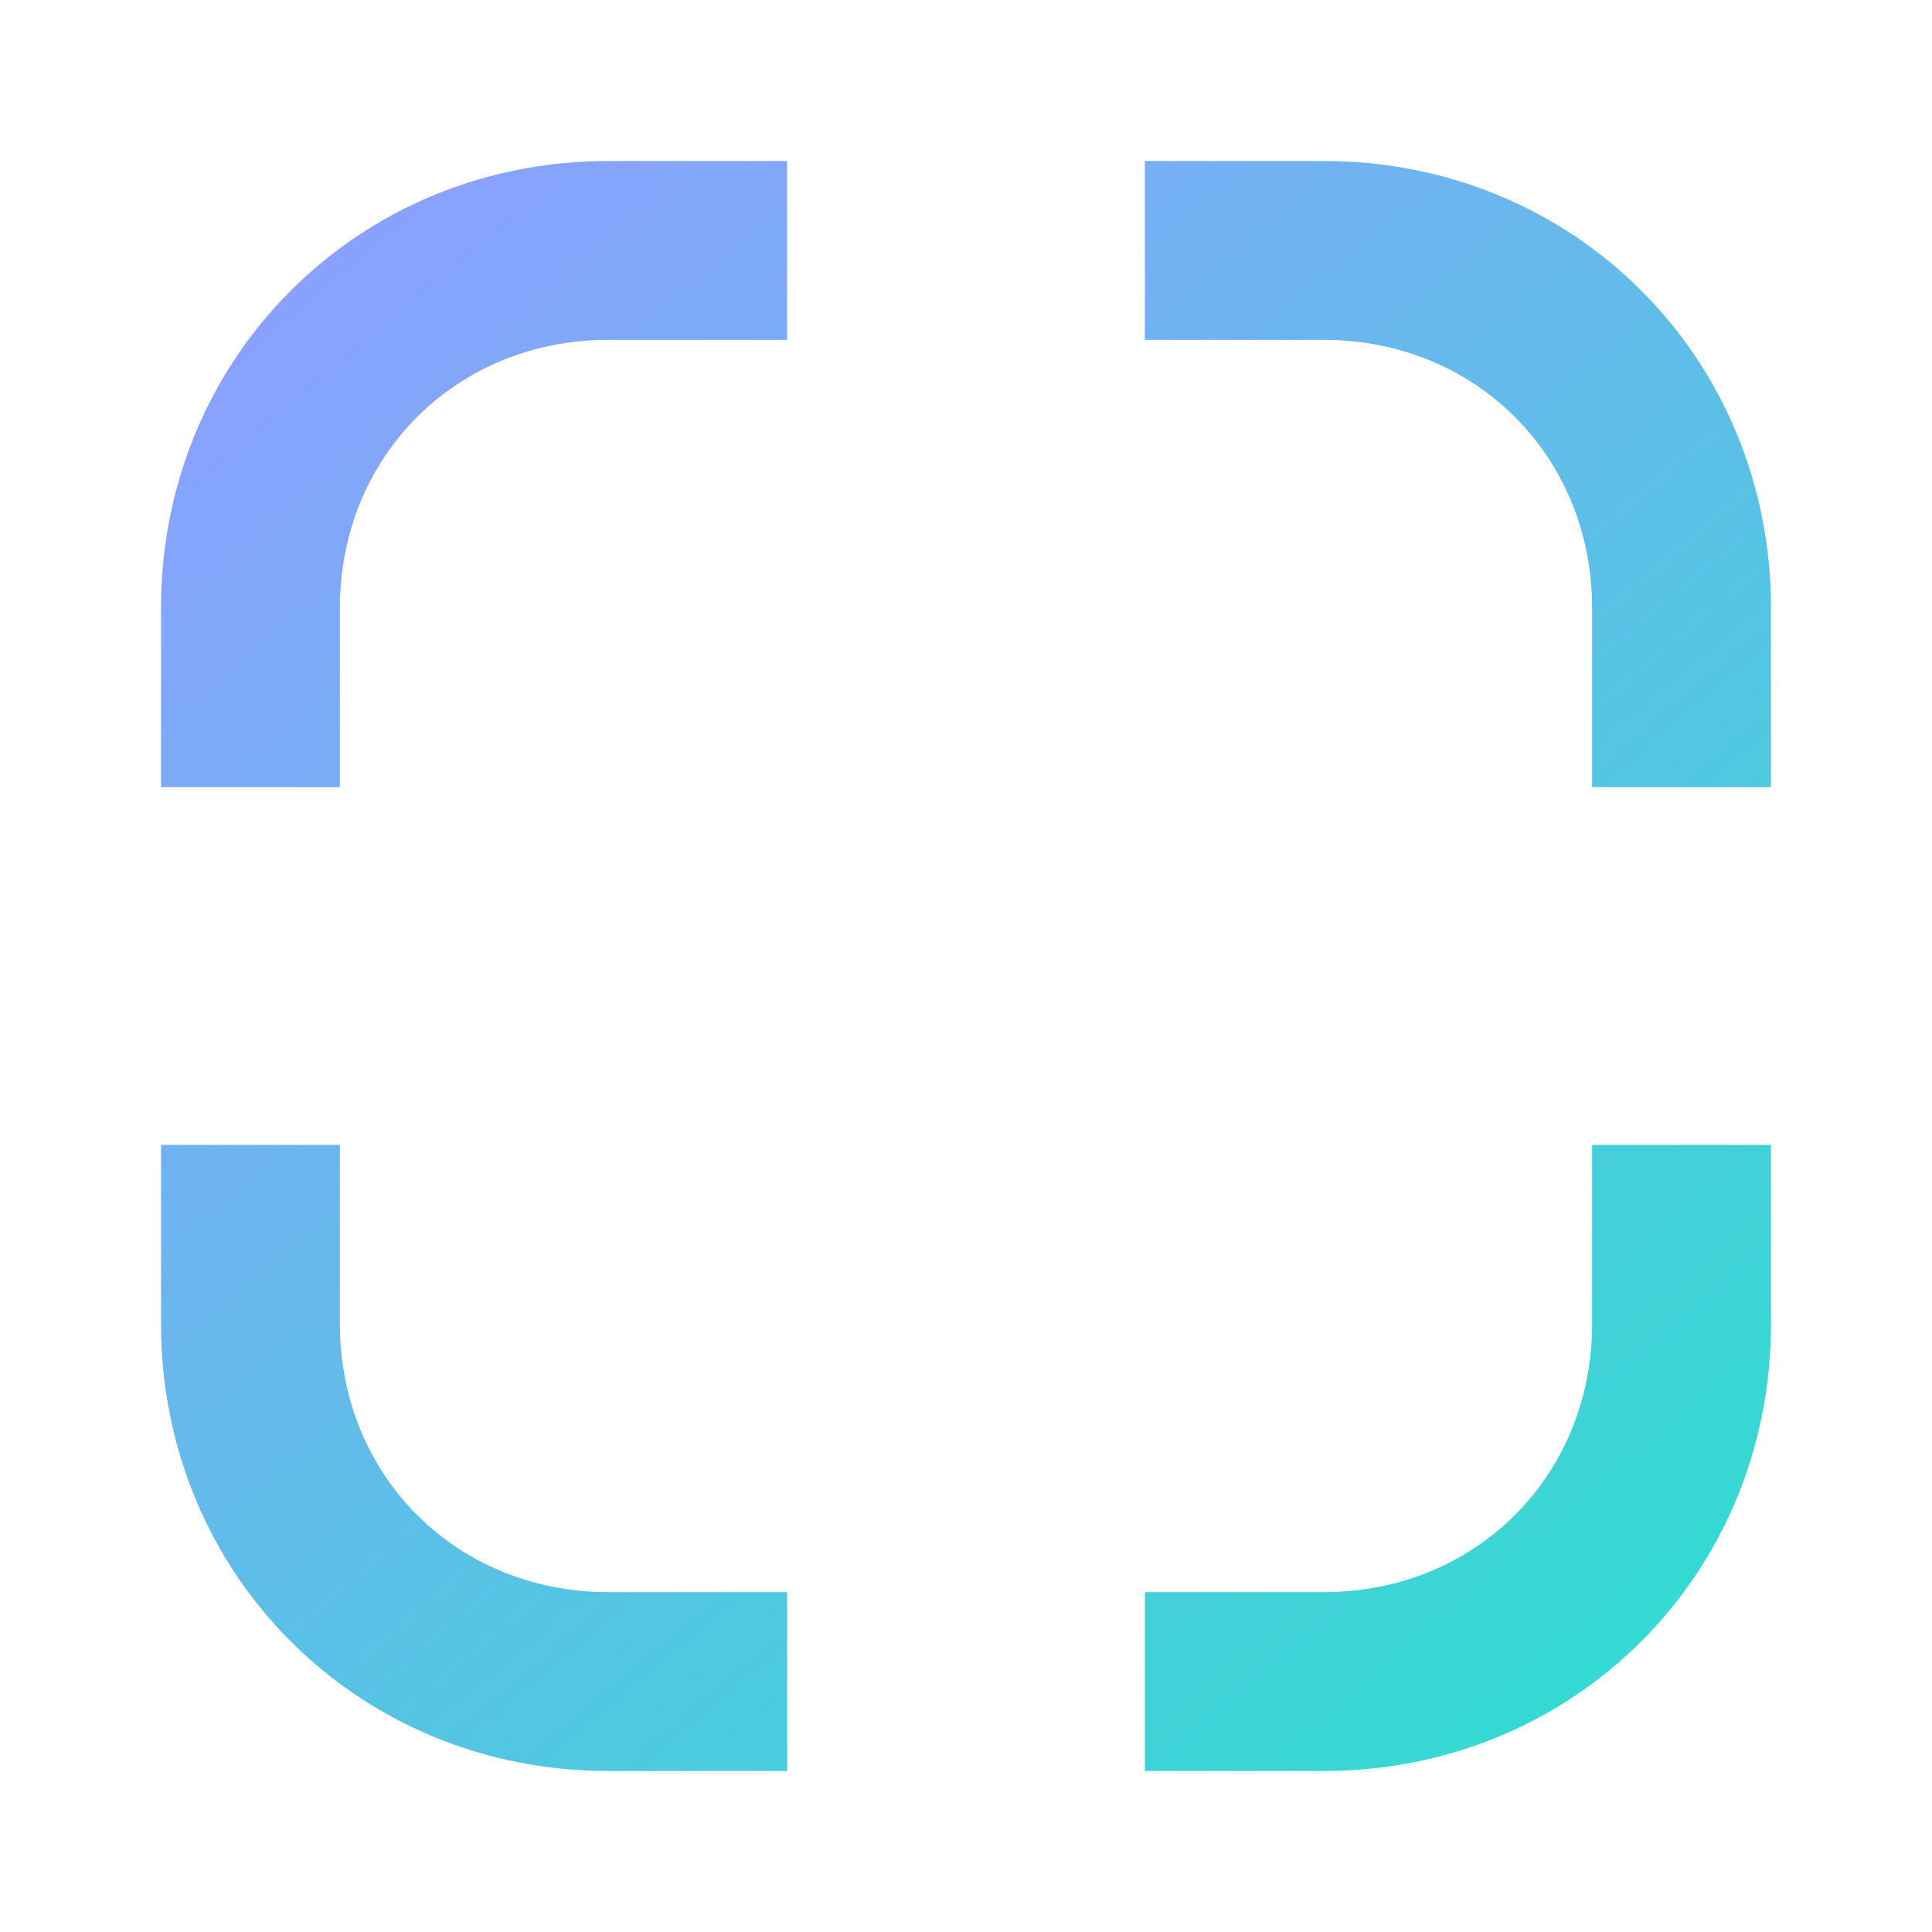 <svg width="24" height="24" viewBox="0 0 24 24" fill="none" xmlns="http://www.w3.org/2000/svg">
<path d="M2 16.444C2 19.556 4.444 22 7.556 22H9.778V19.778H7.556C5.667 19.778 4.222 18.333 4.222 16.444V14.222H2V16.444ZM22 7.556C22 4.444 19.556 2 16.444 2H14.222V4.222H16.444C18.333 4.222 19.778 5.667 19.778 7.556V9.778H22V7.556ZM16.444 22C19.556 22 22 19.556 22 16.444V14.222H19.778V16.444C19.778 18.333 18.333 19.778 16.444 19.778H14.222V22H16.444ZM7.556 2C4.444 2 2 4.444 2 7.556V9.778H4.222V7.556C4.222 5.667 5.667 4.222 7.556 4.222H9.778V2H7.556Z" fill="url(#paint0_linear_332_9001)"/>
<defs>
<linearGradient id="paint0_linear_332_9001" x1="5" y1="2" x2="21" y2="21" gradientUnits="userSpaceOnUse">
<stop stop-color="#8BA0FF"/>
<stop offset="1" stop-color="#31DCD1"/>
</linearGradient>
</defs>
</svg>
